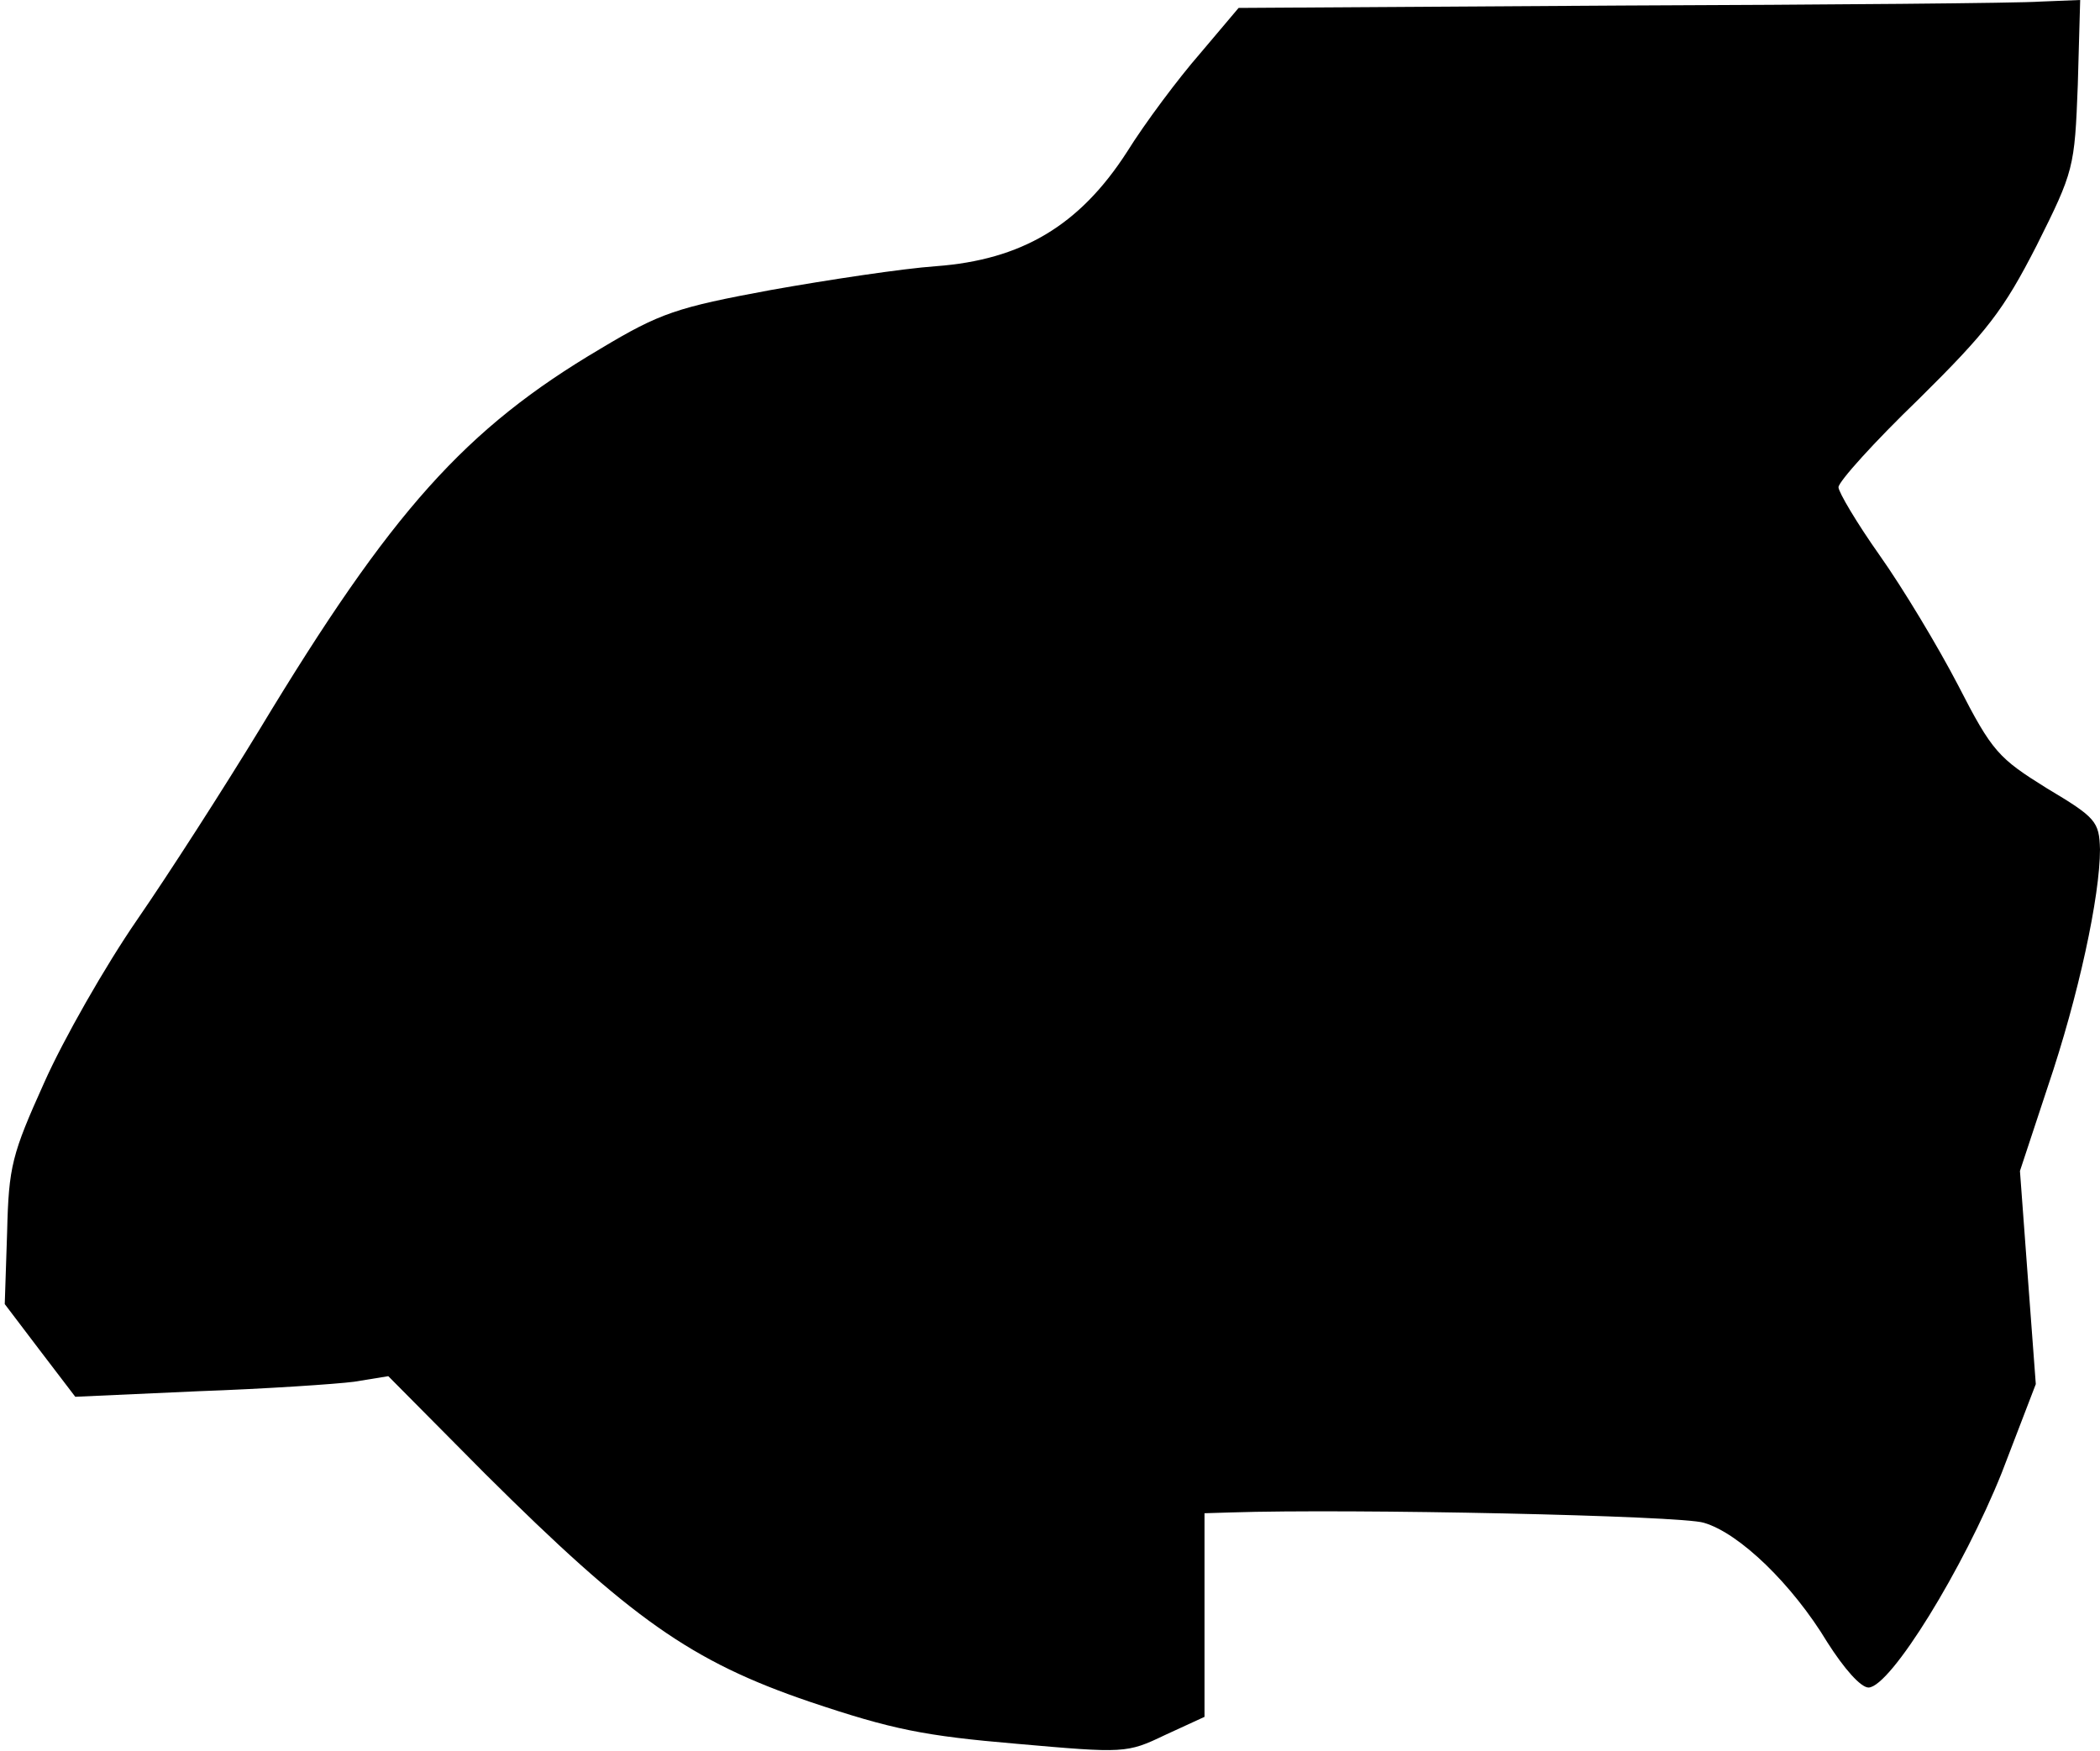 <?xml version="1.0" standalone="no"?>
<!DOCTYPE svg PUBLIC "-//W3C//DTD SVG 20010904//EN"
 "http://www.w3.org/TR/2001/REC-SVG-20010904/DTD/svg10.dtd">
<svg version="1.0" xmlns="http://www.w3.org/2000/svg"
 width="265pt" height="221pt" viewBox="0 0 265 221"
 preserveAspectRatio="xMidYMid meet">
<g transform="translate(0,221) scale(0.1,-0.1)"
fill="#000000" stroke="none">
<path fill="#000000" stroke="none" d="M2044 2203 l-481 -3 -49 -58 c-27 -31
-69 -87 -92 -124 -60 -93 -133 -136 -241 -144 -42 -3 -135 -17 -208 -30 -119
-22 -140 -29 -215 -74 -171 -101 -264 -205 -430 -480 -45 -74 -115 -183 -155
-241 -40 -58 -93 -151 -117 -205 -41 -91 -45 -106 -47 -189 l-3 -91 44 -58 45
-59 155 7 c85 3 174 9 197 12 l43 7 122 -123 c184 -183 260 -237 410 -288 104
-35 144 -43 261 -53 136 -12 139 -12 187 11 l50 23 0 129 0 128 33 1 c152 5
569 -4 597 -13 45 -13 112 -78 156 -151 21 -33 42 -57 52 -57 28 1 120 151
168 271 l43 112 -10 134 -10 135 35 106 c39 115 66 241 66 300 -1 35 -5 40
-67 77 -61 38 -69 46 -112 130 -26 50 -70 123 -99 164 -29 41 -52 80 -52 86 0
7 45 57 101 111 87 86 107 112 149 194 47 94 48 98 52 203 l3 107 -50 -2 c-27
-2 -266 -4 -531 -5z"/>
</g>
</svg>
